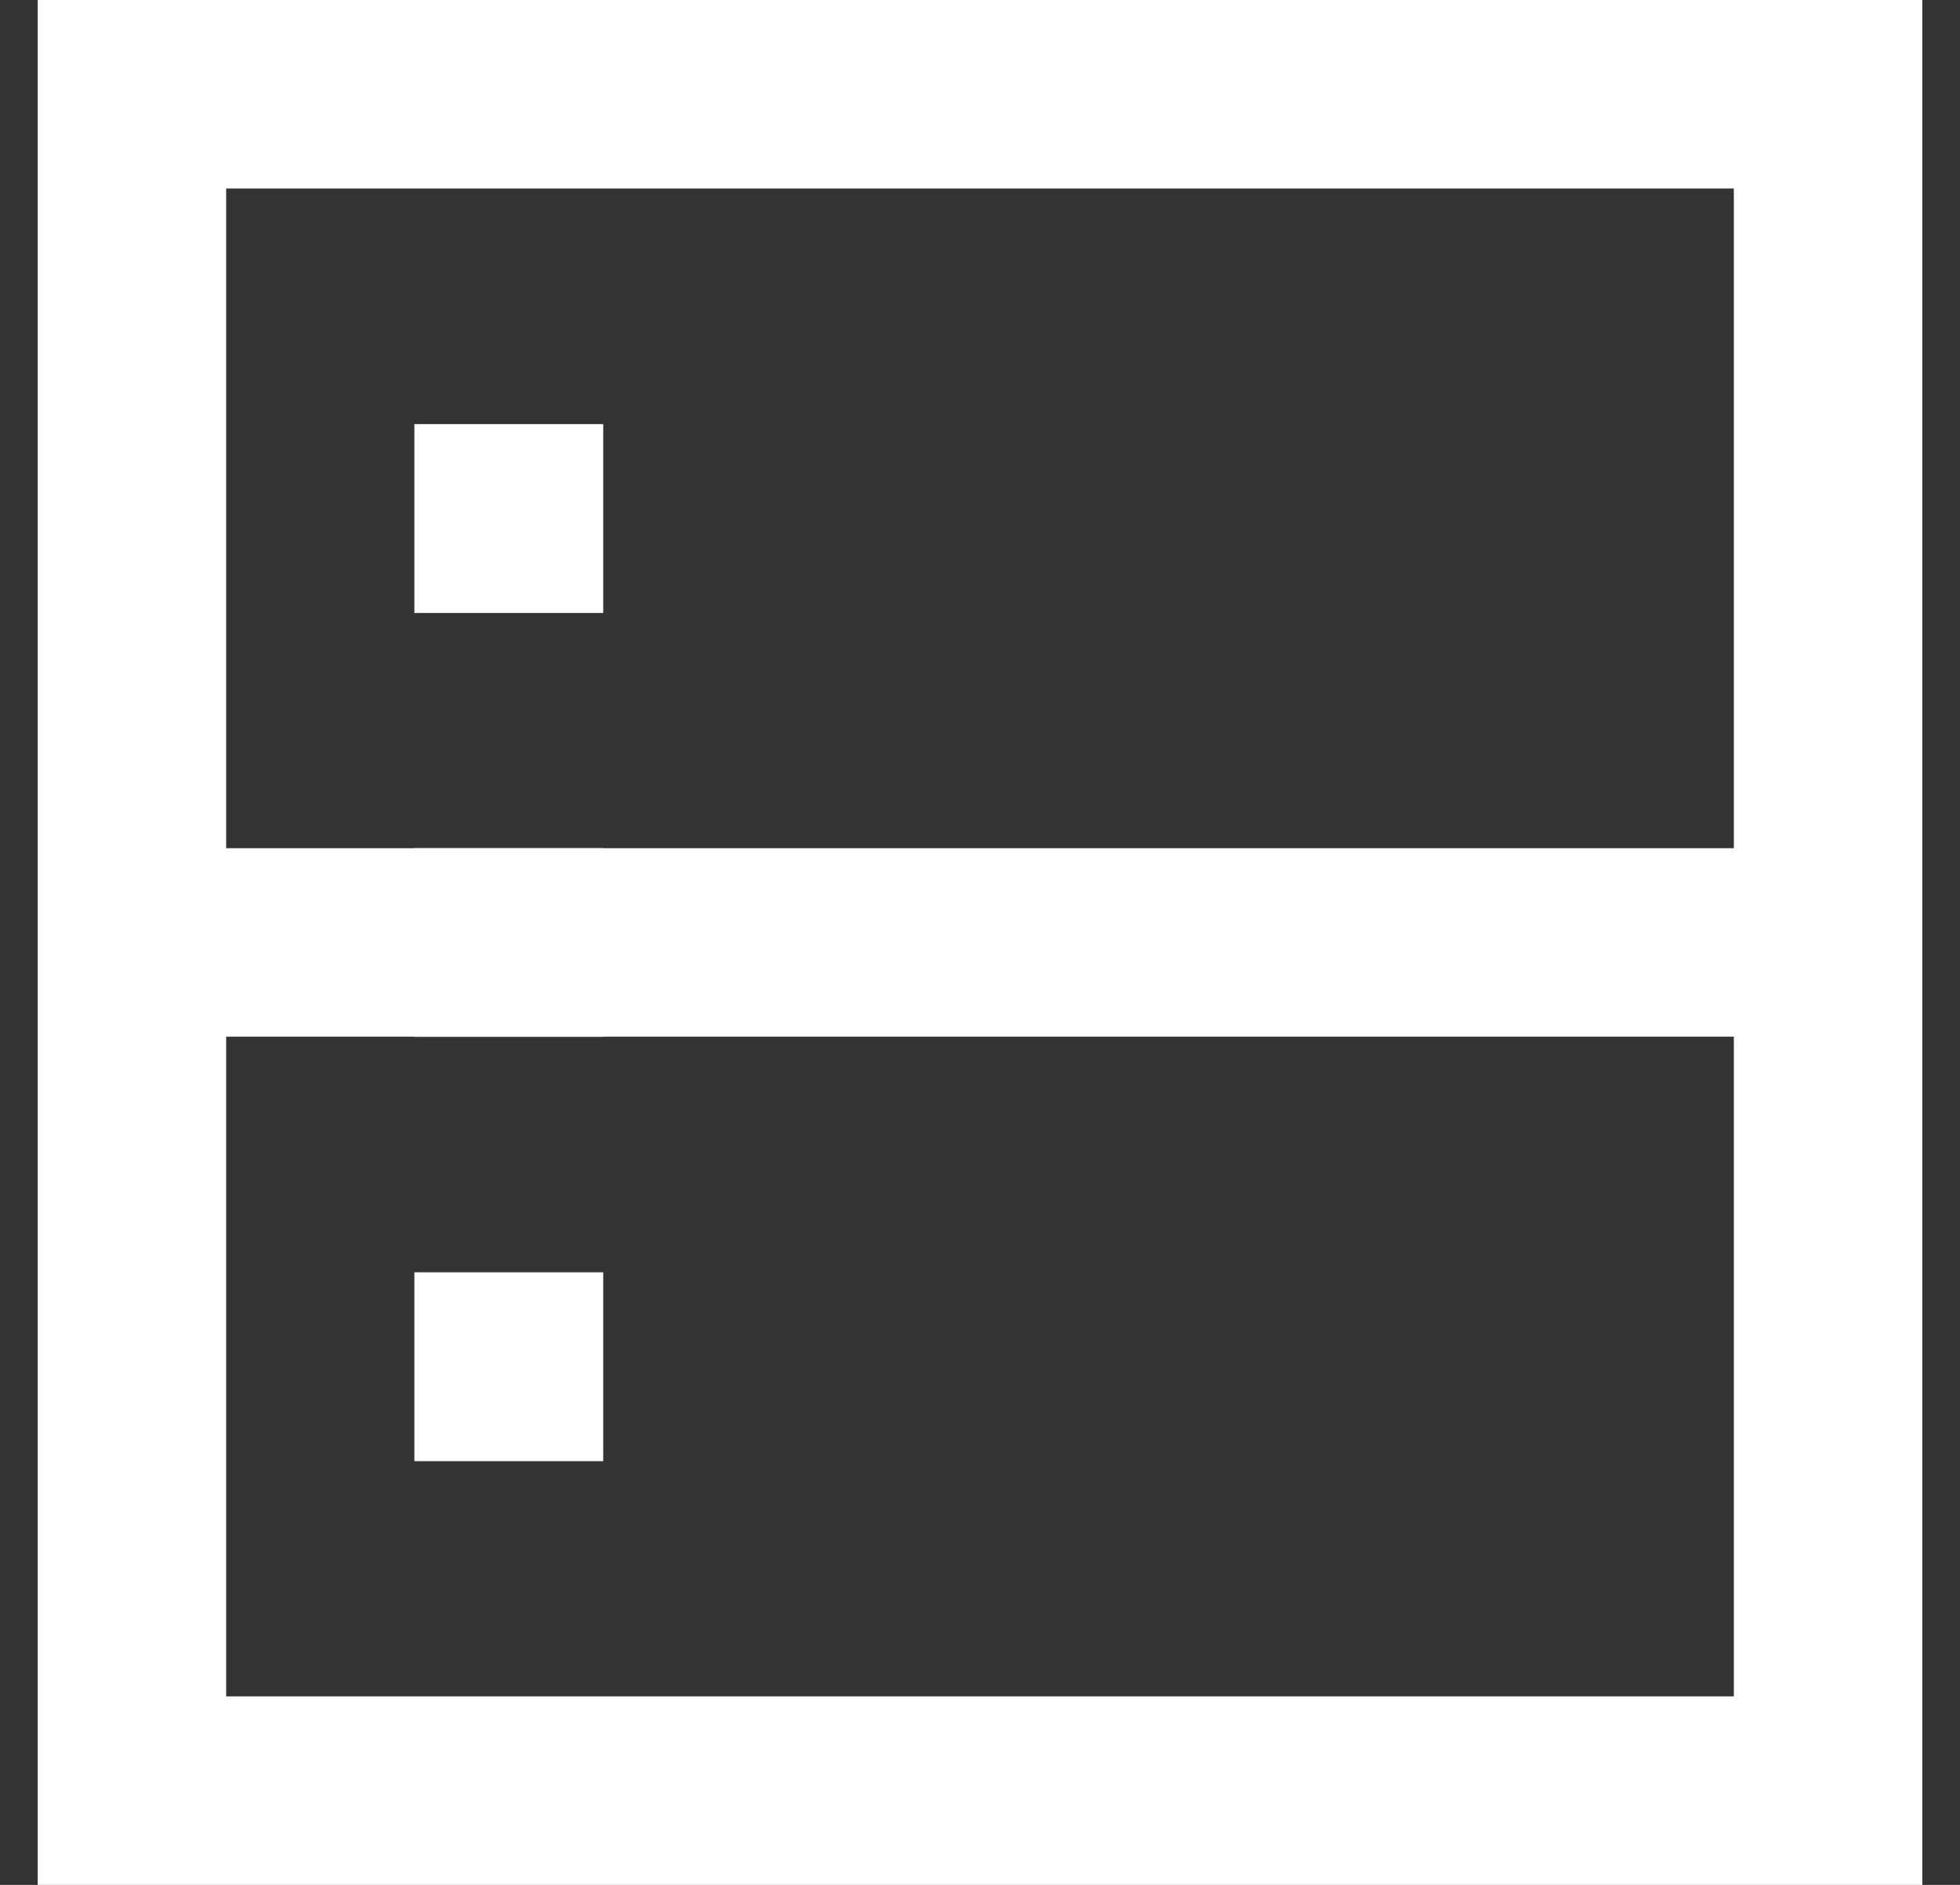 <svg width="26" height="25" viewBox="0 0 26 25" fill="none" xmlns="http://www.w3.org/2000/svg">
<rect x="0" y="0" width="26" height="25" fill="#333333" stroke="none"/>
<path d="M0.5 0H25.5V25H0.5V0ZM3 2.5V11.25H5.497V11.248H8.002V11.25H23V2.5H3ZM23 13.75H8.002V13.752H5.497V13.75H3V22.5H23V13.75ZM5.497 5.625H8.002V8.13H5.497V5.625ZM5.497 16.875H8.002V19.38H5.497V16.875Z" fill="white"/>
</svg>
